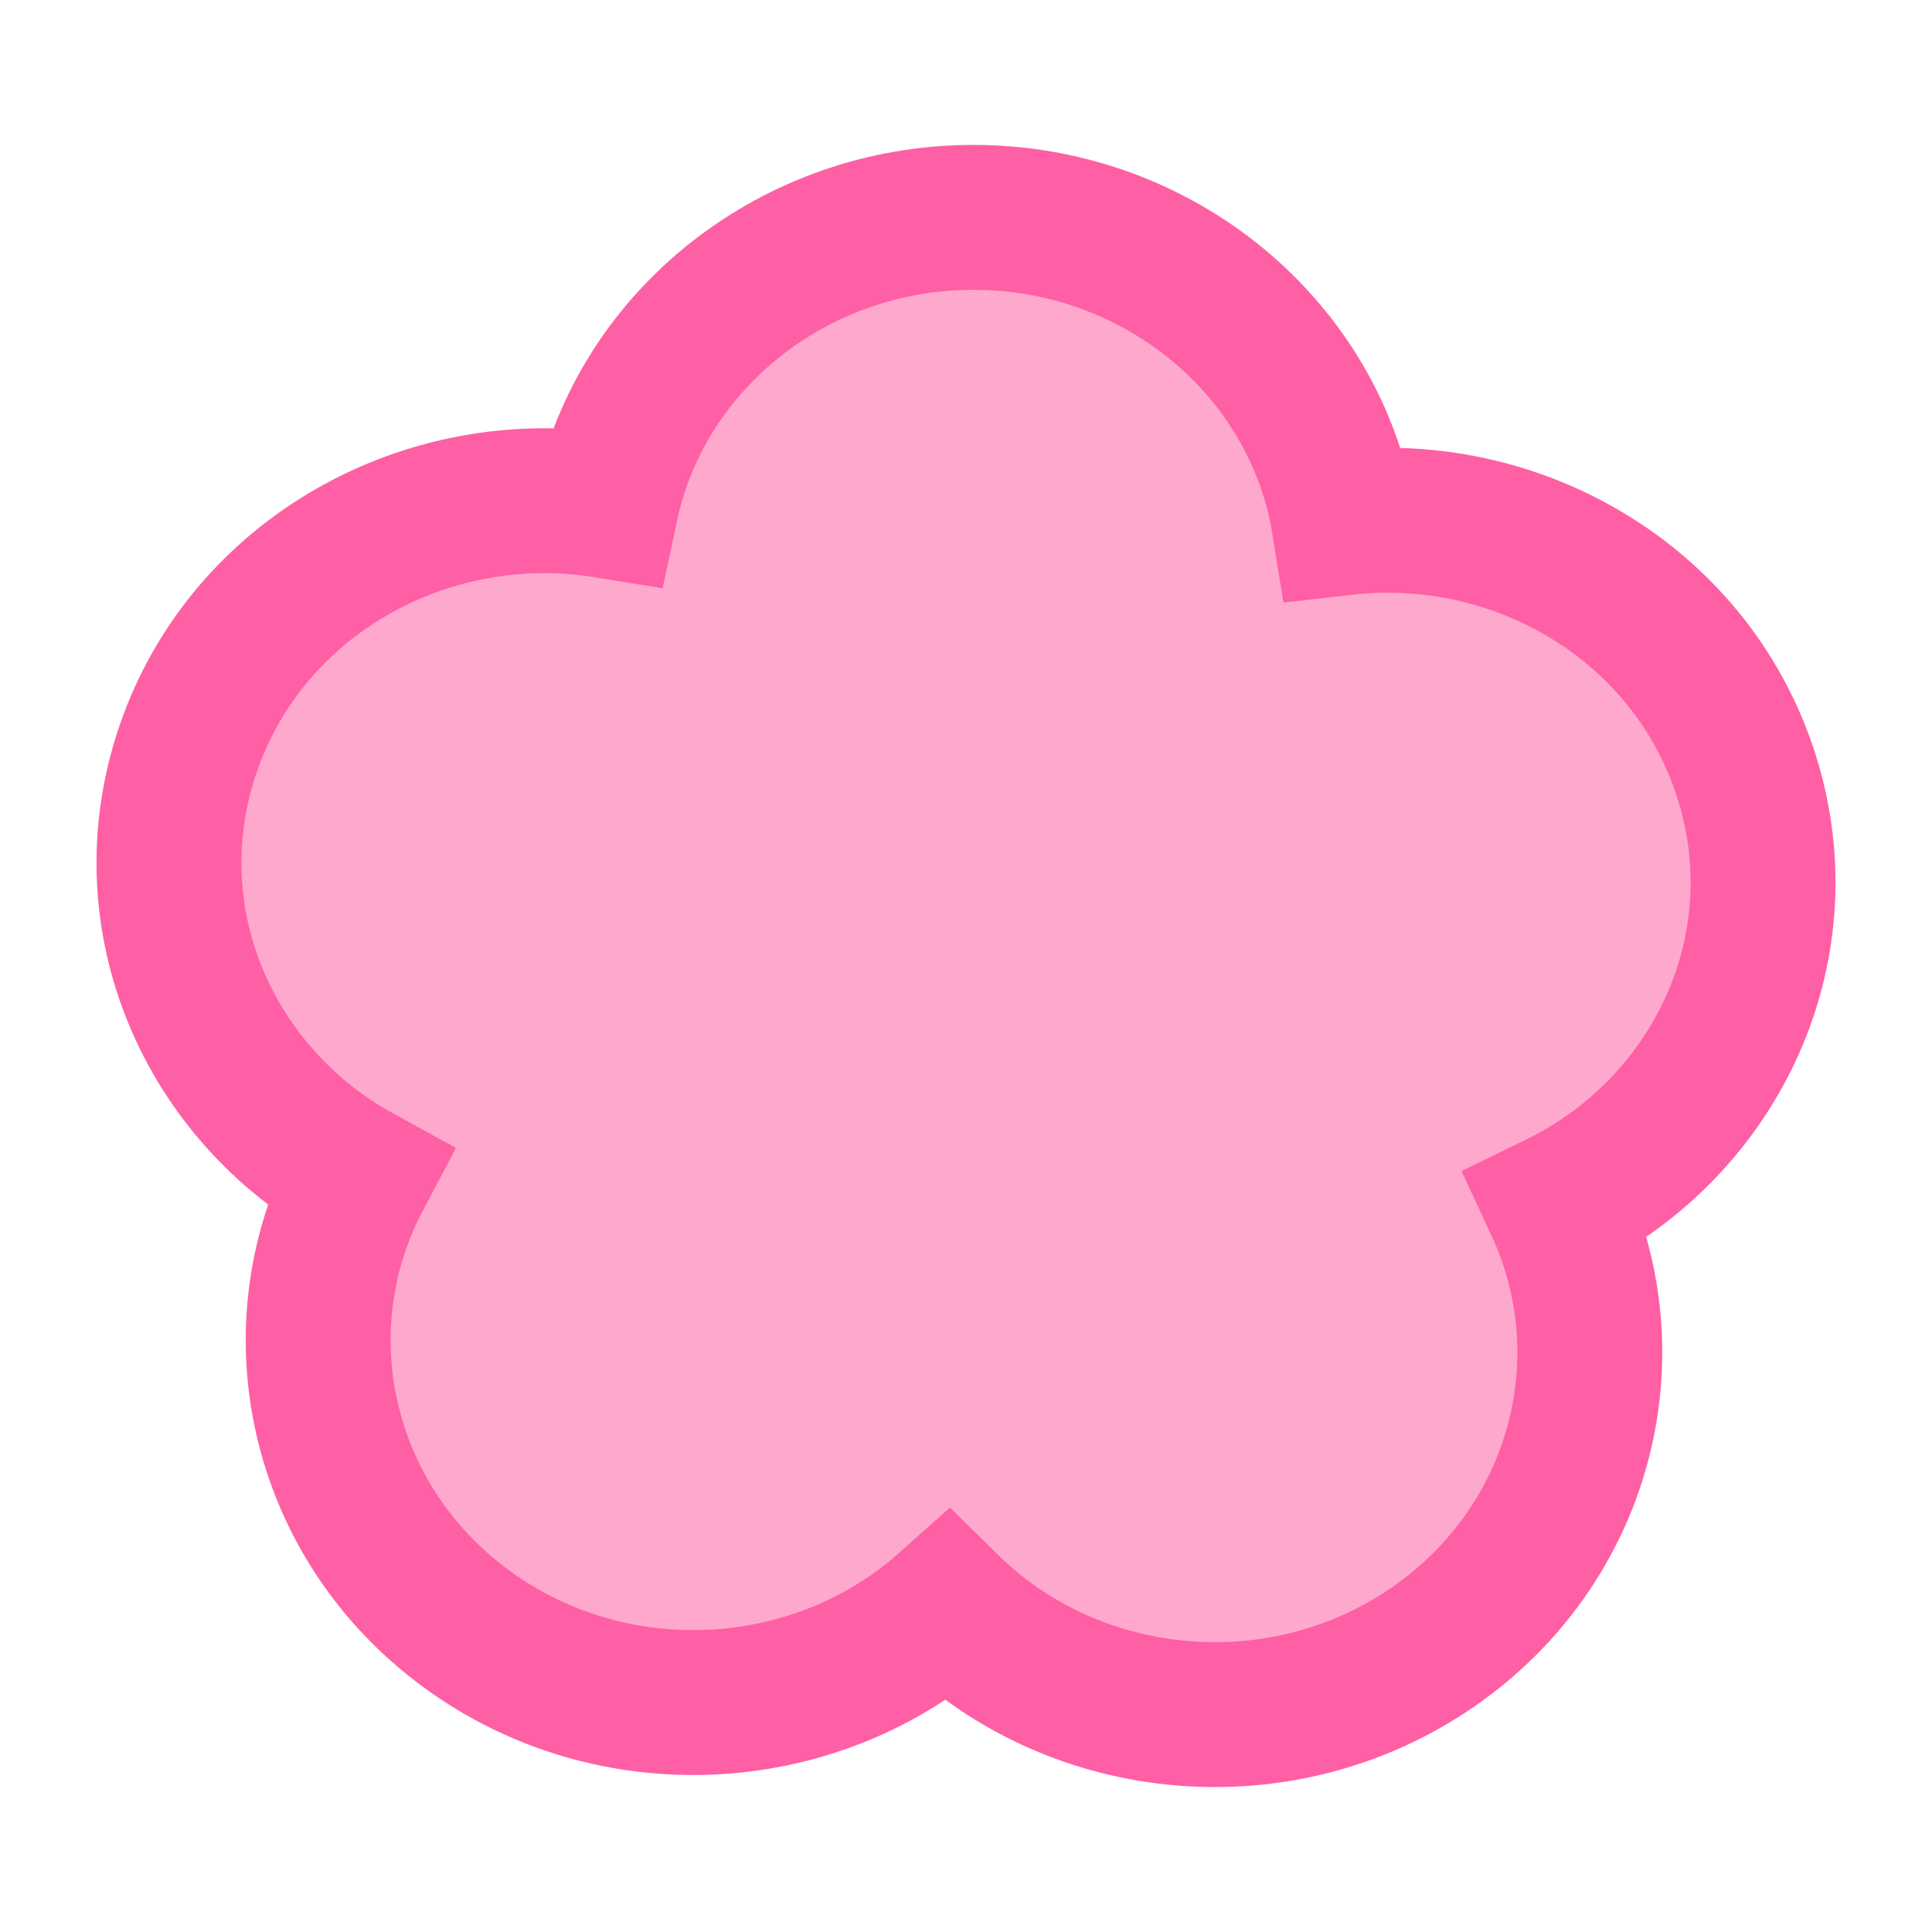 <svg width="40" height="40" viewBox="0 0 40 40" fill="none" xmlns="http://www.w3.org/2000/svg">
<path d="M36.112 15.93C34.929 12.447 31.393 10.416 27.825 10.823C27.24 7.197 23.978 4.5 20.154 4.5C16.456 4.5 13.282 7.023 12.549 10.47C8.857 9.872 5.112 11.921 3.888 15.525C2.704 19.011 4.31 22.662 7.425 24.372C5.715 27.617 6.679 31.658 9.815 33.837C12.848 35.945 16.953 35.644 19.618 33.267C22.269 35.871 26.551 36.266 29.687 34.087C32.719 31.98 33.721 28.135 32.24 24.949C35.573 23.324 37.338 19.539 36.112 15.93Z" fill="#FFA8CE" stroke="#FF5FA4" stroke-width="3"/>
</svg>
